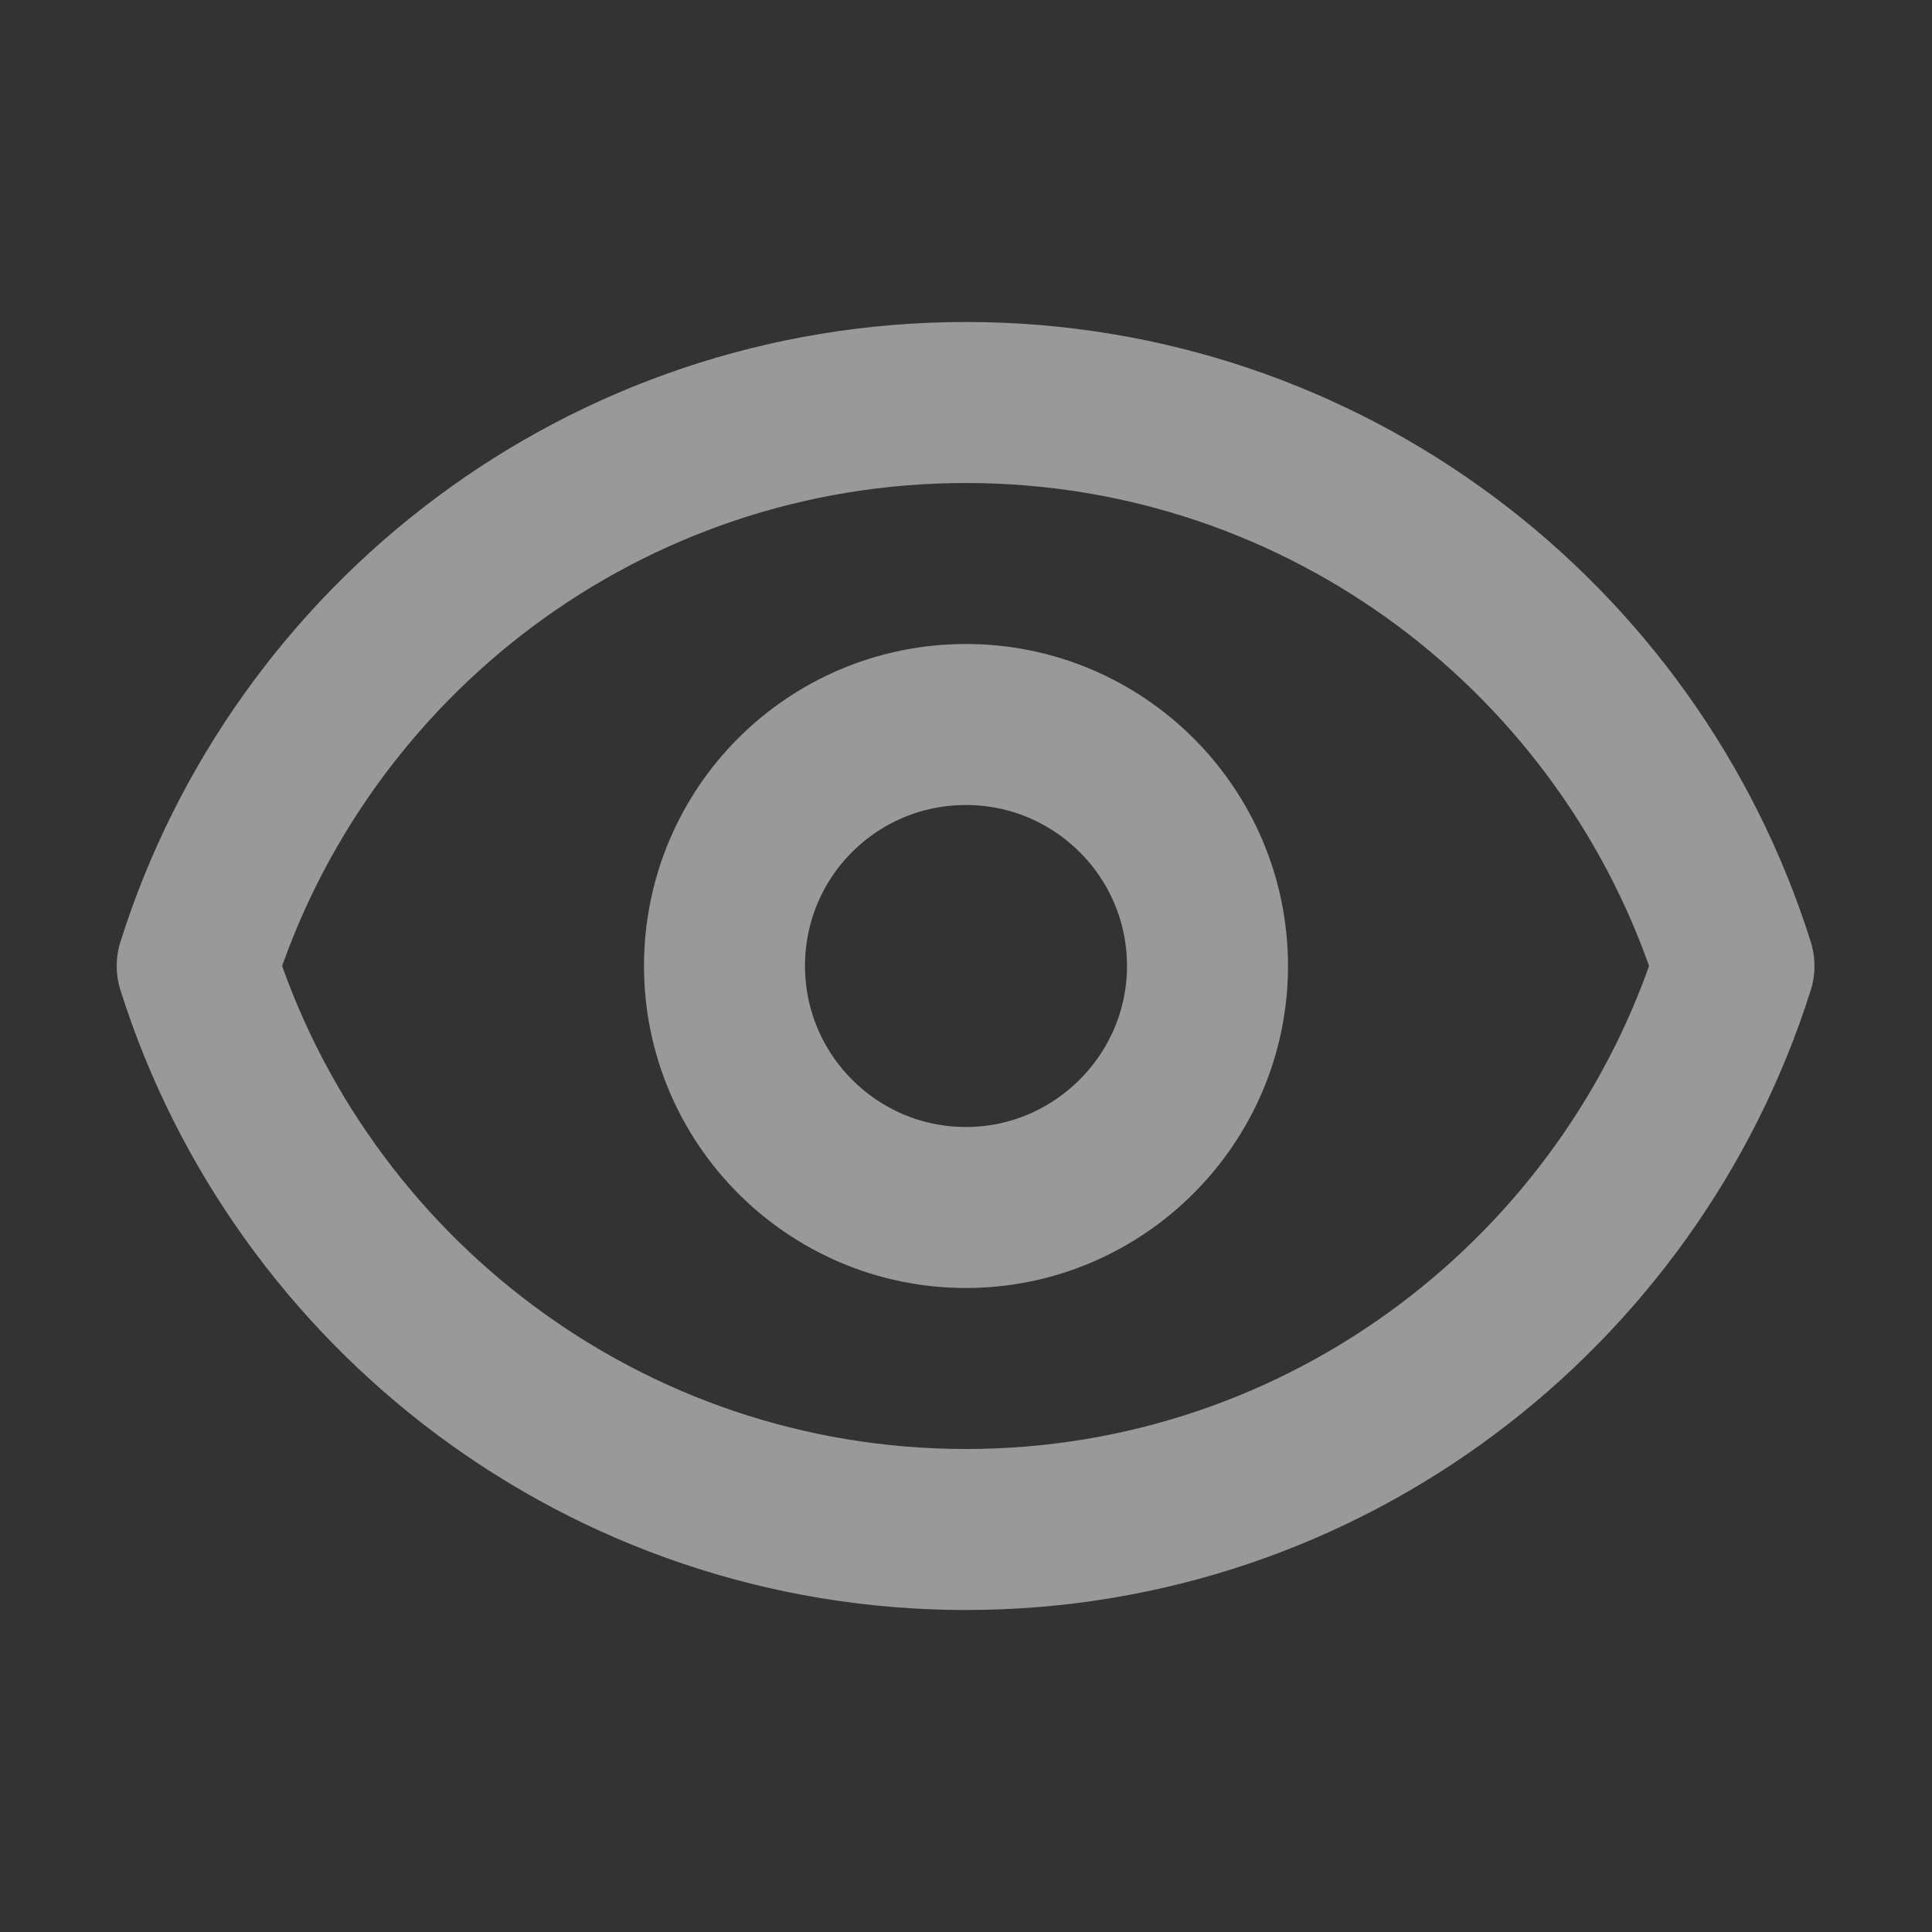 <svg width="24" height="24" viewBox="0 0 24 24" fill="none" xmlns="http://www.w3.org/2000/svg" xmlns:xlink="http://www.w3.org/1999/xlink">
	<rect x="0" y="0" width="24" height="24" fill="#333333" stroke="none"/>
	<desc>
			Created with Pixso.
	</desc>
	<defs>
		<clipPath id="clip265_44">
			<rect id="eye-svgrepo-com" width="24" height="24" fill="white" fill-opacity="0"/>
		</clipPath>
	</defs>
	<g clip-path="url(#clip265_44)">
		<path id="path" d="M15 12C15 13.65 13.65 15 12 15C10.34 15 9 13.65 9 12C9 10.34 10.34 9 12 9C13.65 9 15 10.34 15 12Z" fill="#000000" fill-opacity="0" fill-rule="nonzero"/>
		<path id="path" d="M12 15C10.34 15 9 13.65 9 12C9 10.34 10.34 9 12 9C13.65 9 15 10.34 15 12C15 13.65 13.65 15 12 15Z" stroke="#FFFFFF" stroke-opacity="0.5" stroke-width="2" stroke-linejoin="round"/>
		<path id="path" d="M12 5C7.52 5 3.73 7.94 2.45 12C3.73 16.05 7.52 19 12 19C16.47 19 20.26 16.05 21.54 12C20.26 7.94 16.47 5 12 5Z" fill="#000000" fill-opacity="0" fill-rule="nonzero"/>
		<path id="path" d="M2.45 12C3.73 16.05 7.52 19 12 19C16.47 19 20.26 16.05 21.54 12C20.26 7.94 16.47 5 12 5C7.52 5 3.73 7.94 2.45 12Z" stroke="#FFFFFF" stroke-opacity="0.5" stroke-width="2" stroke-linejoin="round"/>
	</g>
</svg>
